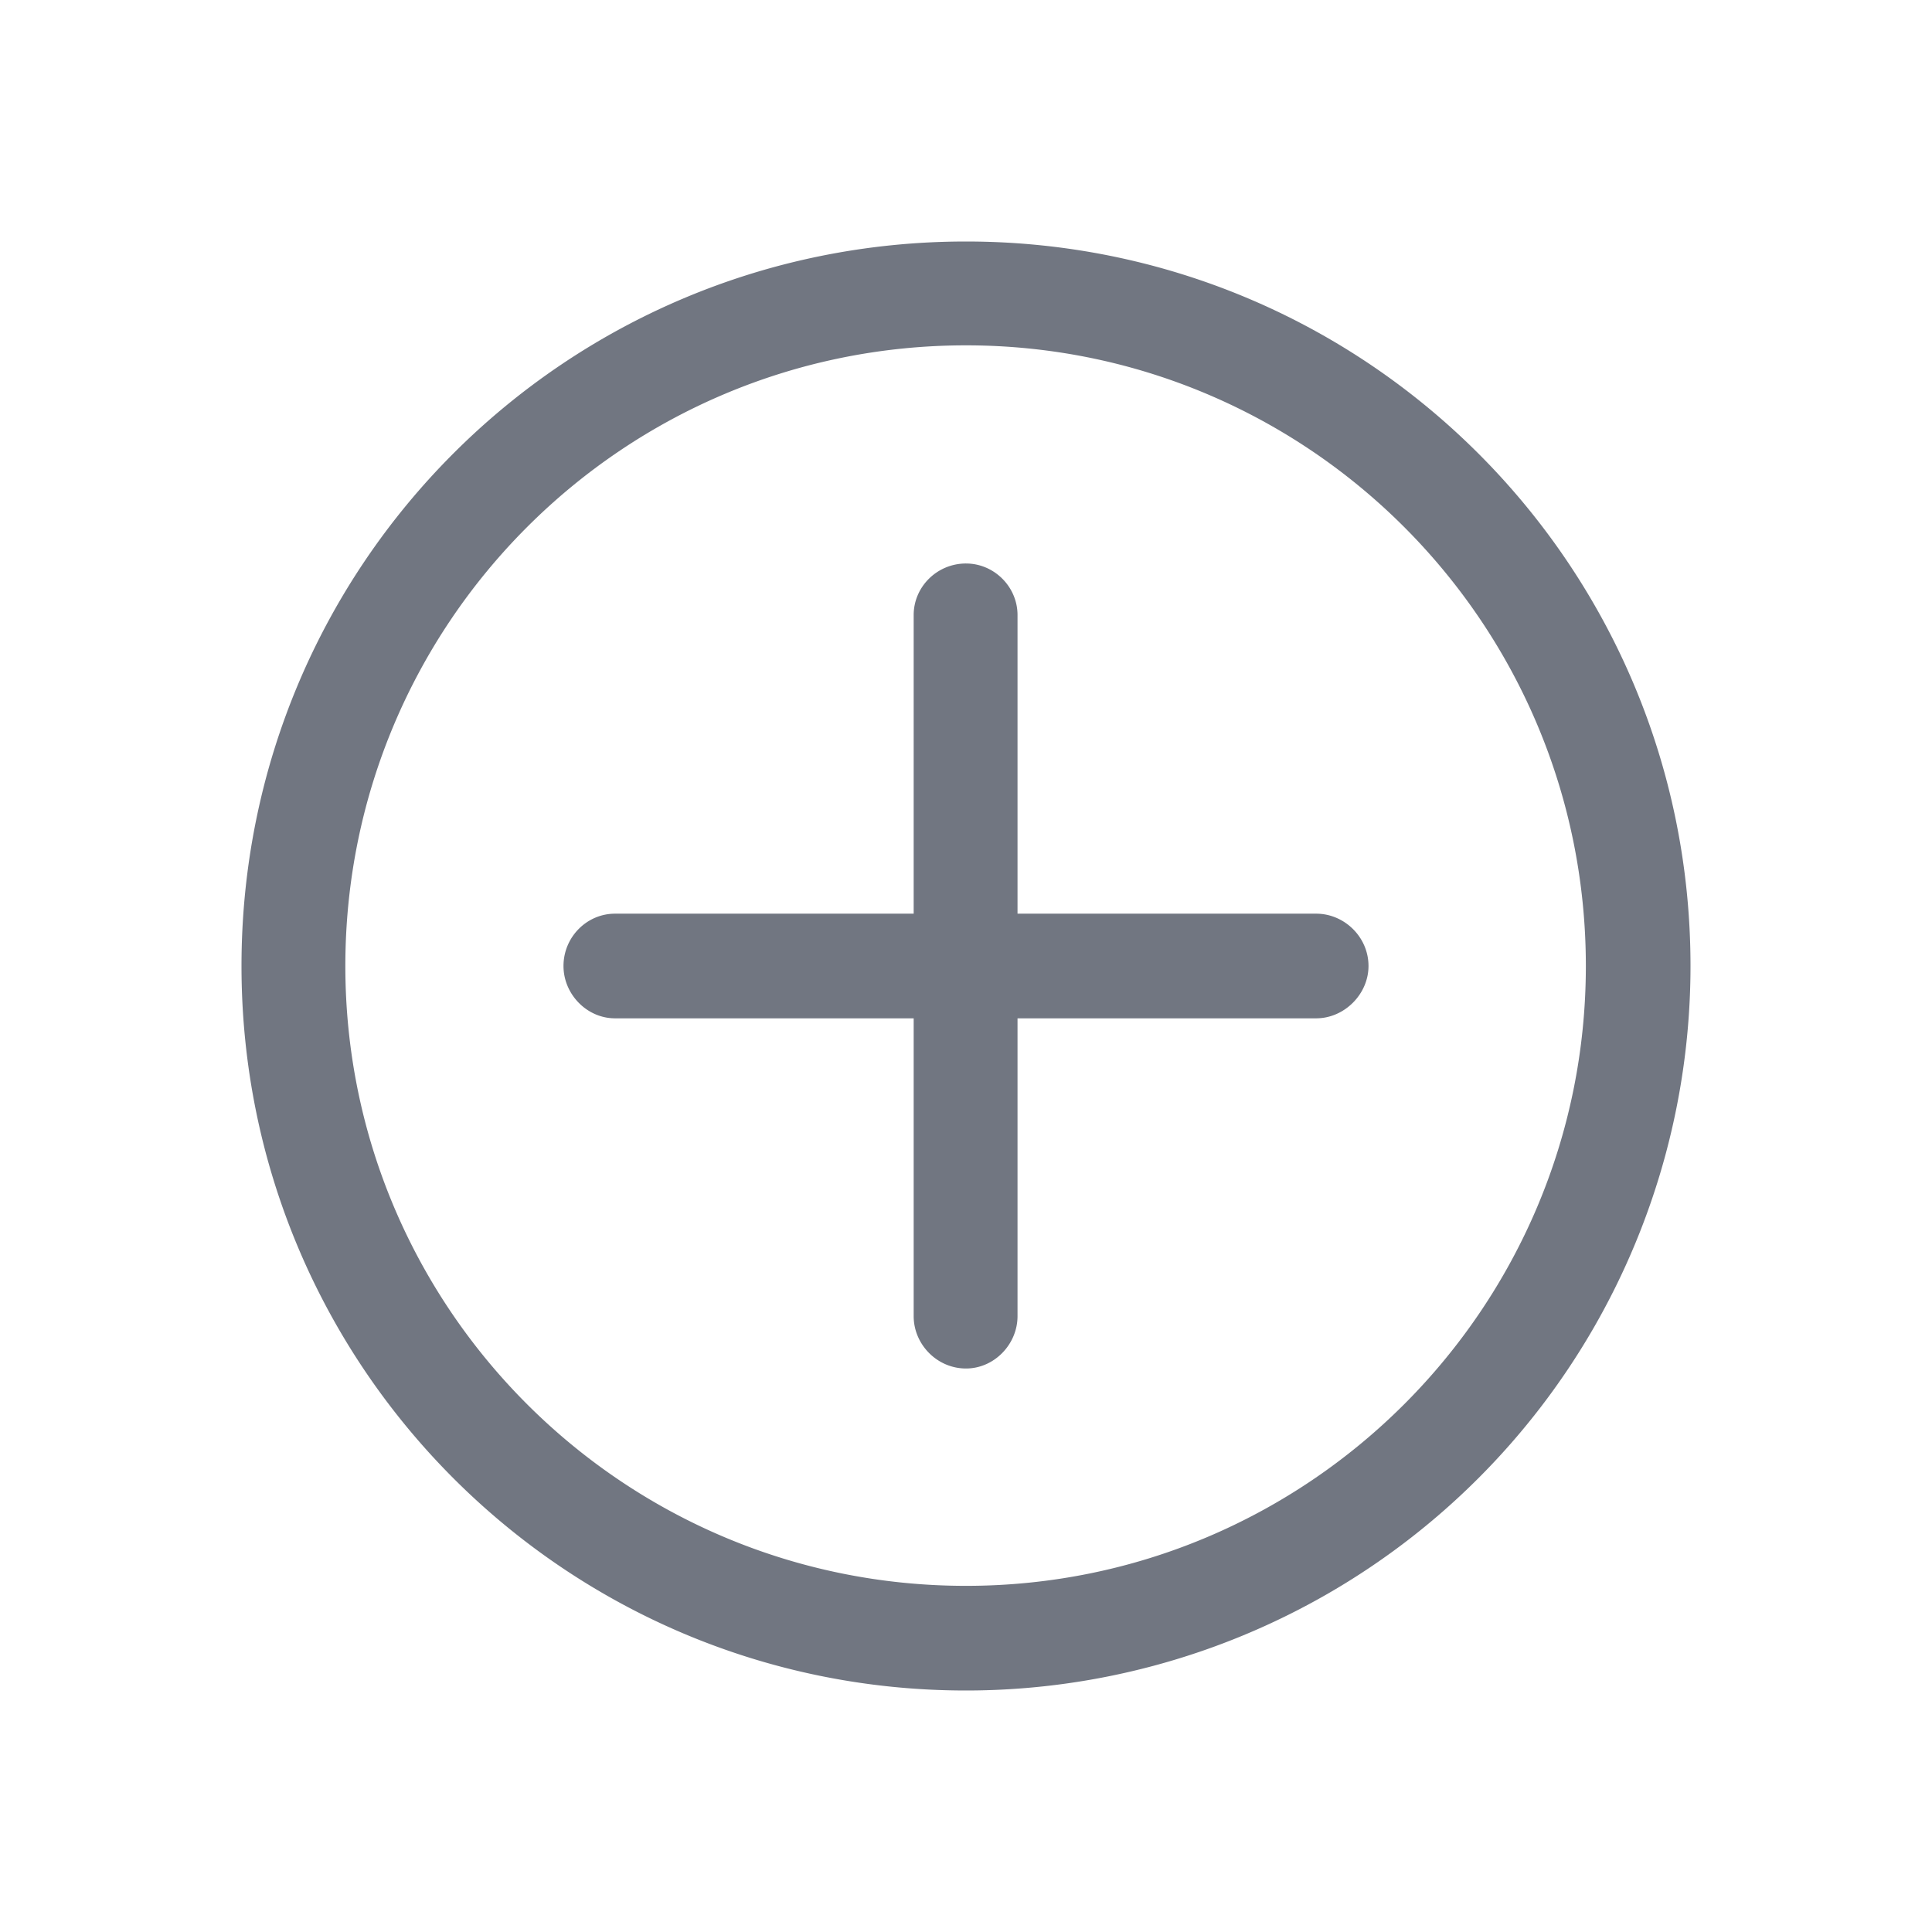 <svg xmlns="http://www.w3.org/2000/svg" fill="none" viewBox="0 0 24 24" focusable="false"><defs><clipPath id="Plus_Circle_Outline_svg__a"><path fill="#fff" fill-opacity="0" d="M0 0h24v24H0z"/></clipPath></defs><g clip-path="url(#Plus_Circle_Outline_svg__a)"><path fill="#717681" fill-rule="evenodd" d="M3 12c0-4.98 4.02-9 9-9 4.97 0 9 4.02 9 9a9 9 0 0 1-9 9c-4.98 0-9-4.03-9-9m9-7.71c-4.26 0-7.71 3.45-7.71 7.71 0 4.25 3.45 7.7 7.71 7.7 4.25 0 7.7-3.45 7.7-7.7 0-4.26-3.45-7.71-7.7-7.71M12 7c.35 0 .64.29.64.64v3.71h3.71c.35 0 .65.29.65.65 0 .35-.3.65-.65.65h-3.71v3.7c0 .35-.29.65-.64.65-.36 0-.65-.3-.65-.65v-3.7H7.64c-.35 0-.64-.3-.64-.65 0-.36.29-.65.64-.65h3.71V7.64c0-.35.29-.64.65-.64"/></g></svg>